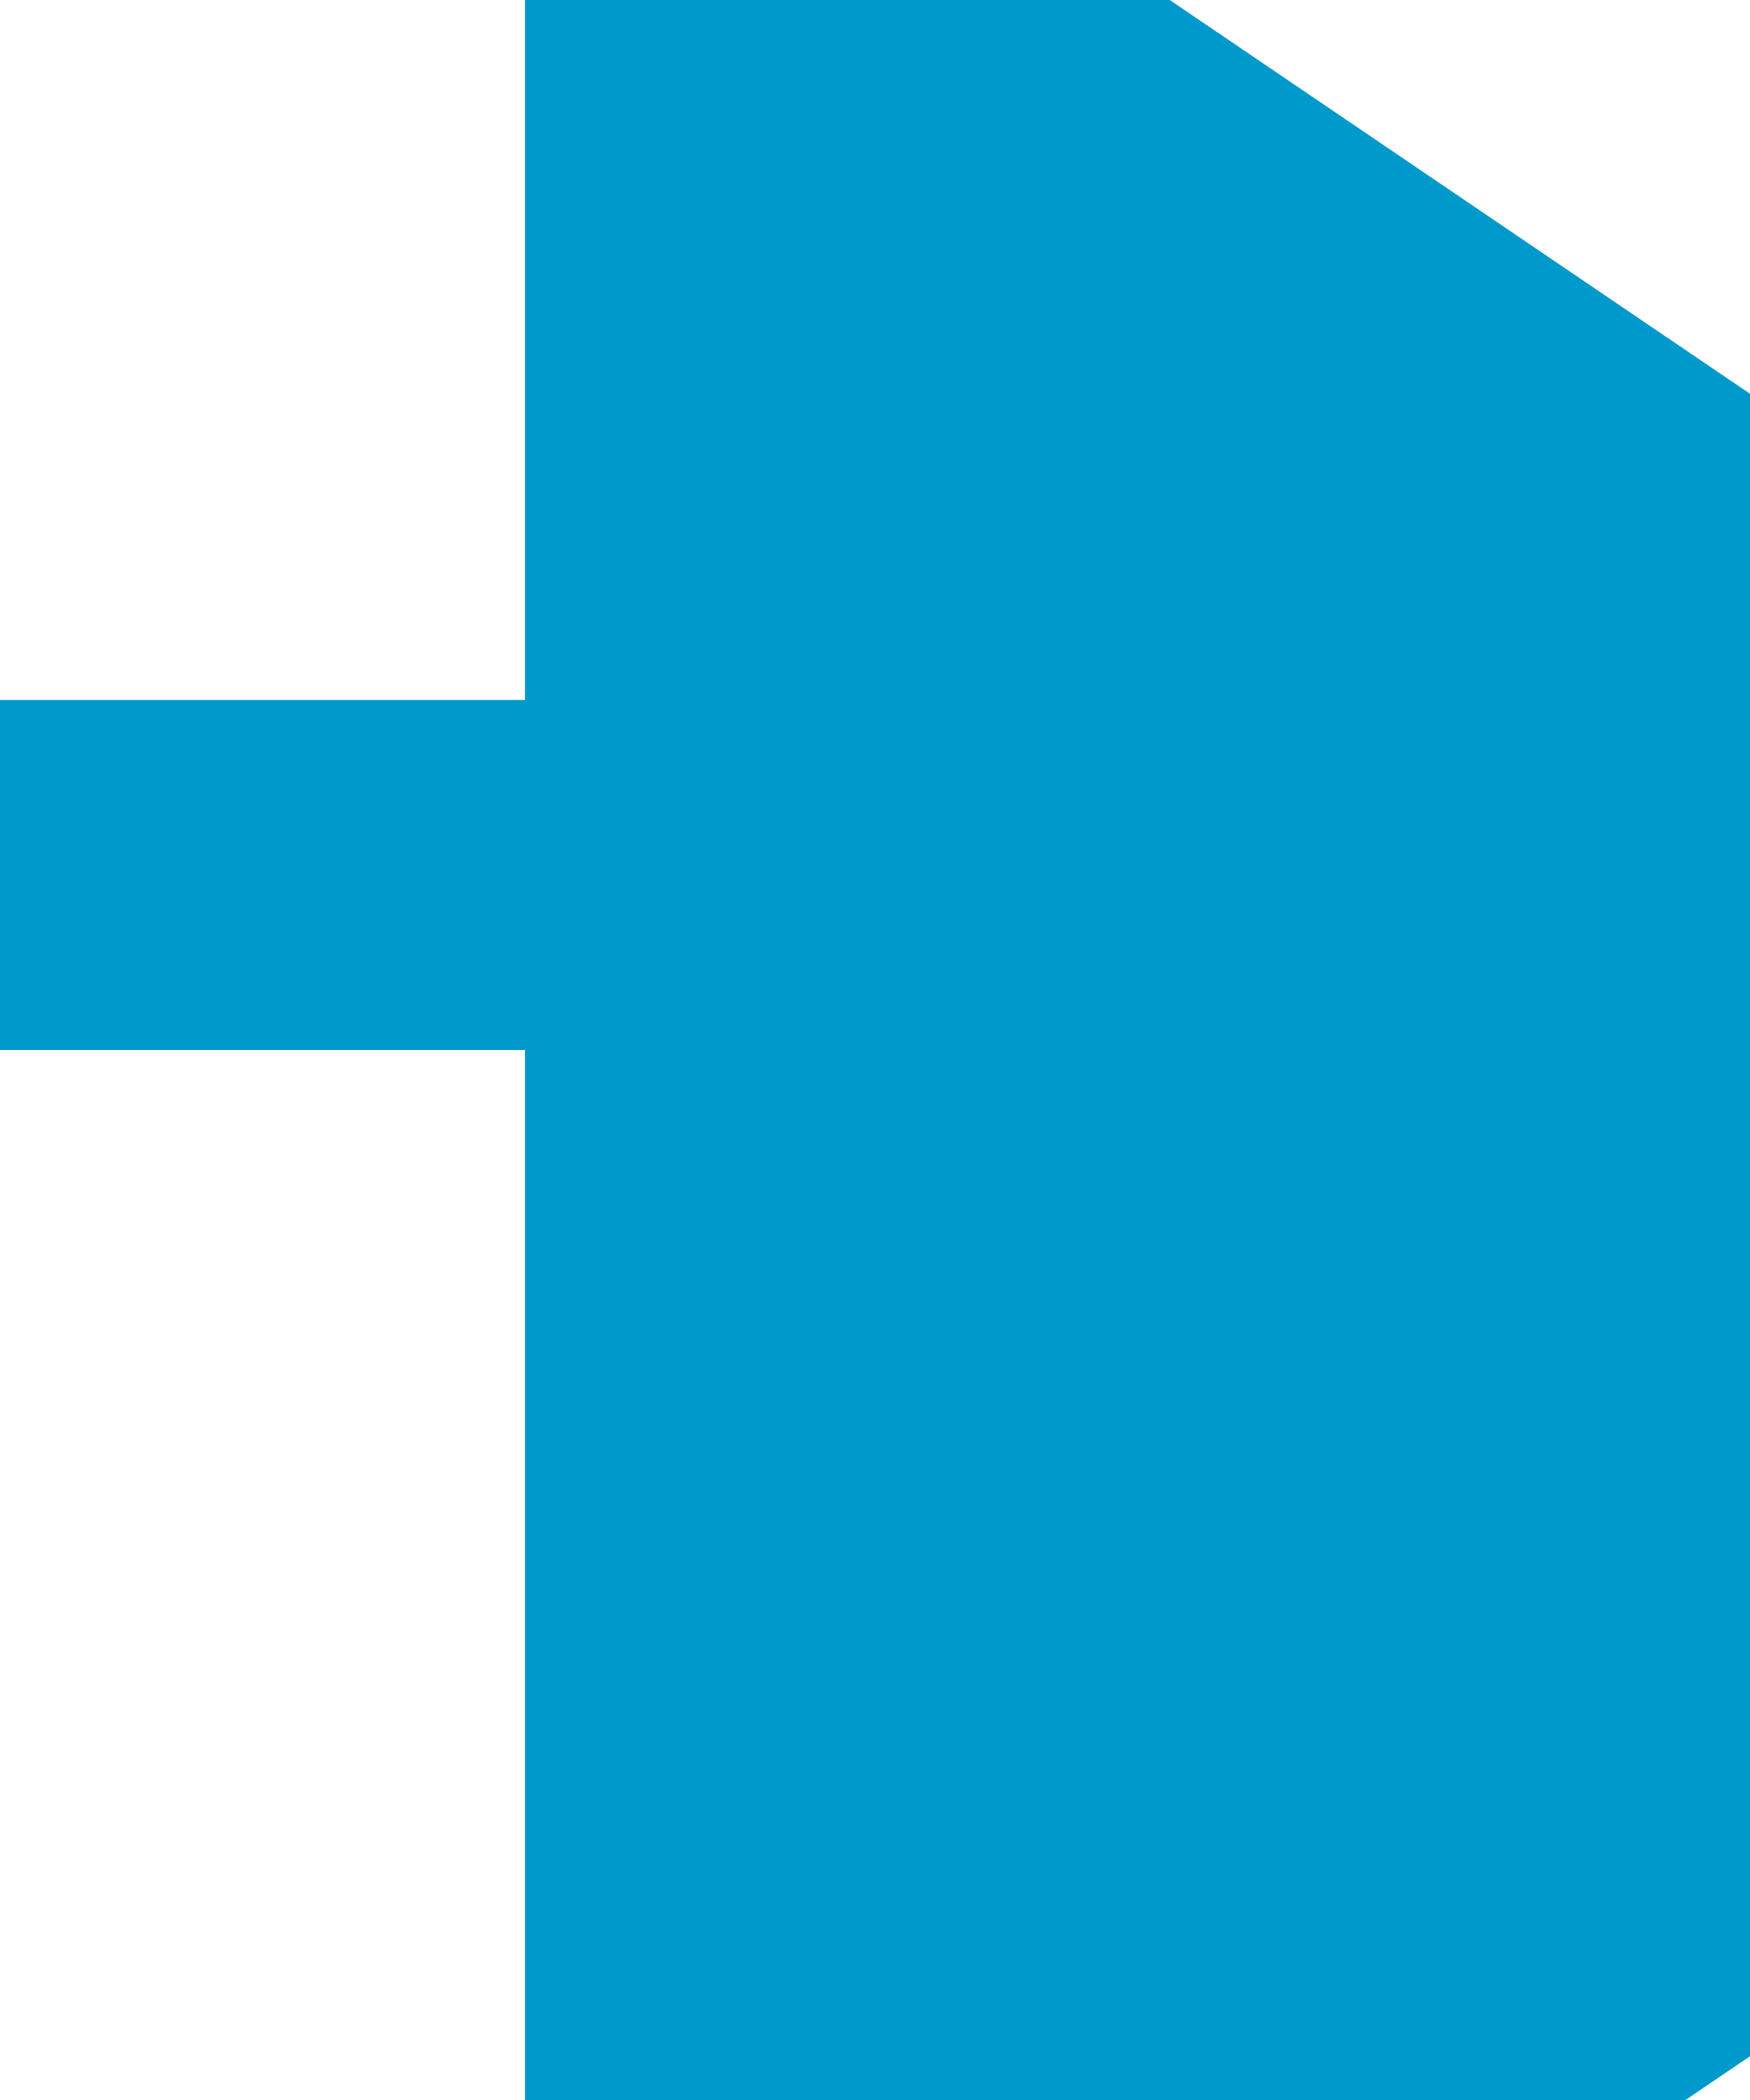 ﻿<?xml version="1.0" encoding="utf-8"?>
<svg version="1.1" xmlns:xlink="http://www.w3.org/1999/xlink" width="10px" height="12px" preserveAspectRatio="xMidYMin meet" viewBox="2816 3708  8 12" xmlns="http://www.w3.org/2000/svg">
  <path d="M 2649 3713  L 2819 3713  A 1 1 0 0 1 2820 3714 A 1 1 0 0 0 2821 3715 " stroke-width="2" stroke="#0099cc" fill="none" />
  <path d="M 2818 3724.5  L 2832 3715  L 2818 3705.5  L 2818 3724.5  Z " fill-rule="nonzero" fill="#0099cc" stroke="none" />
</svg>
